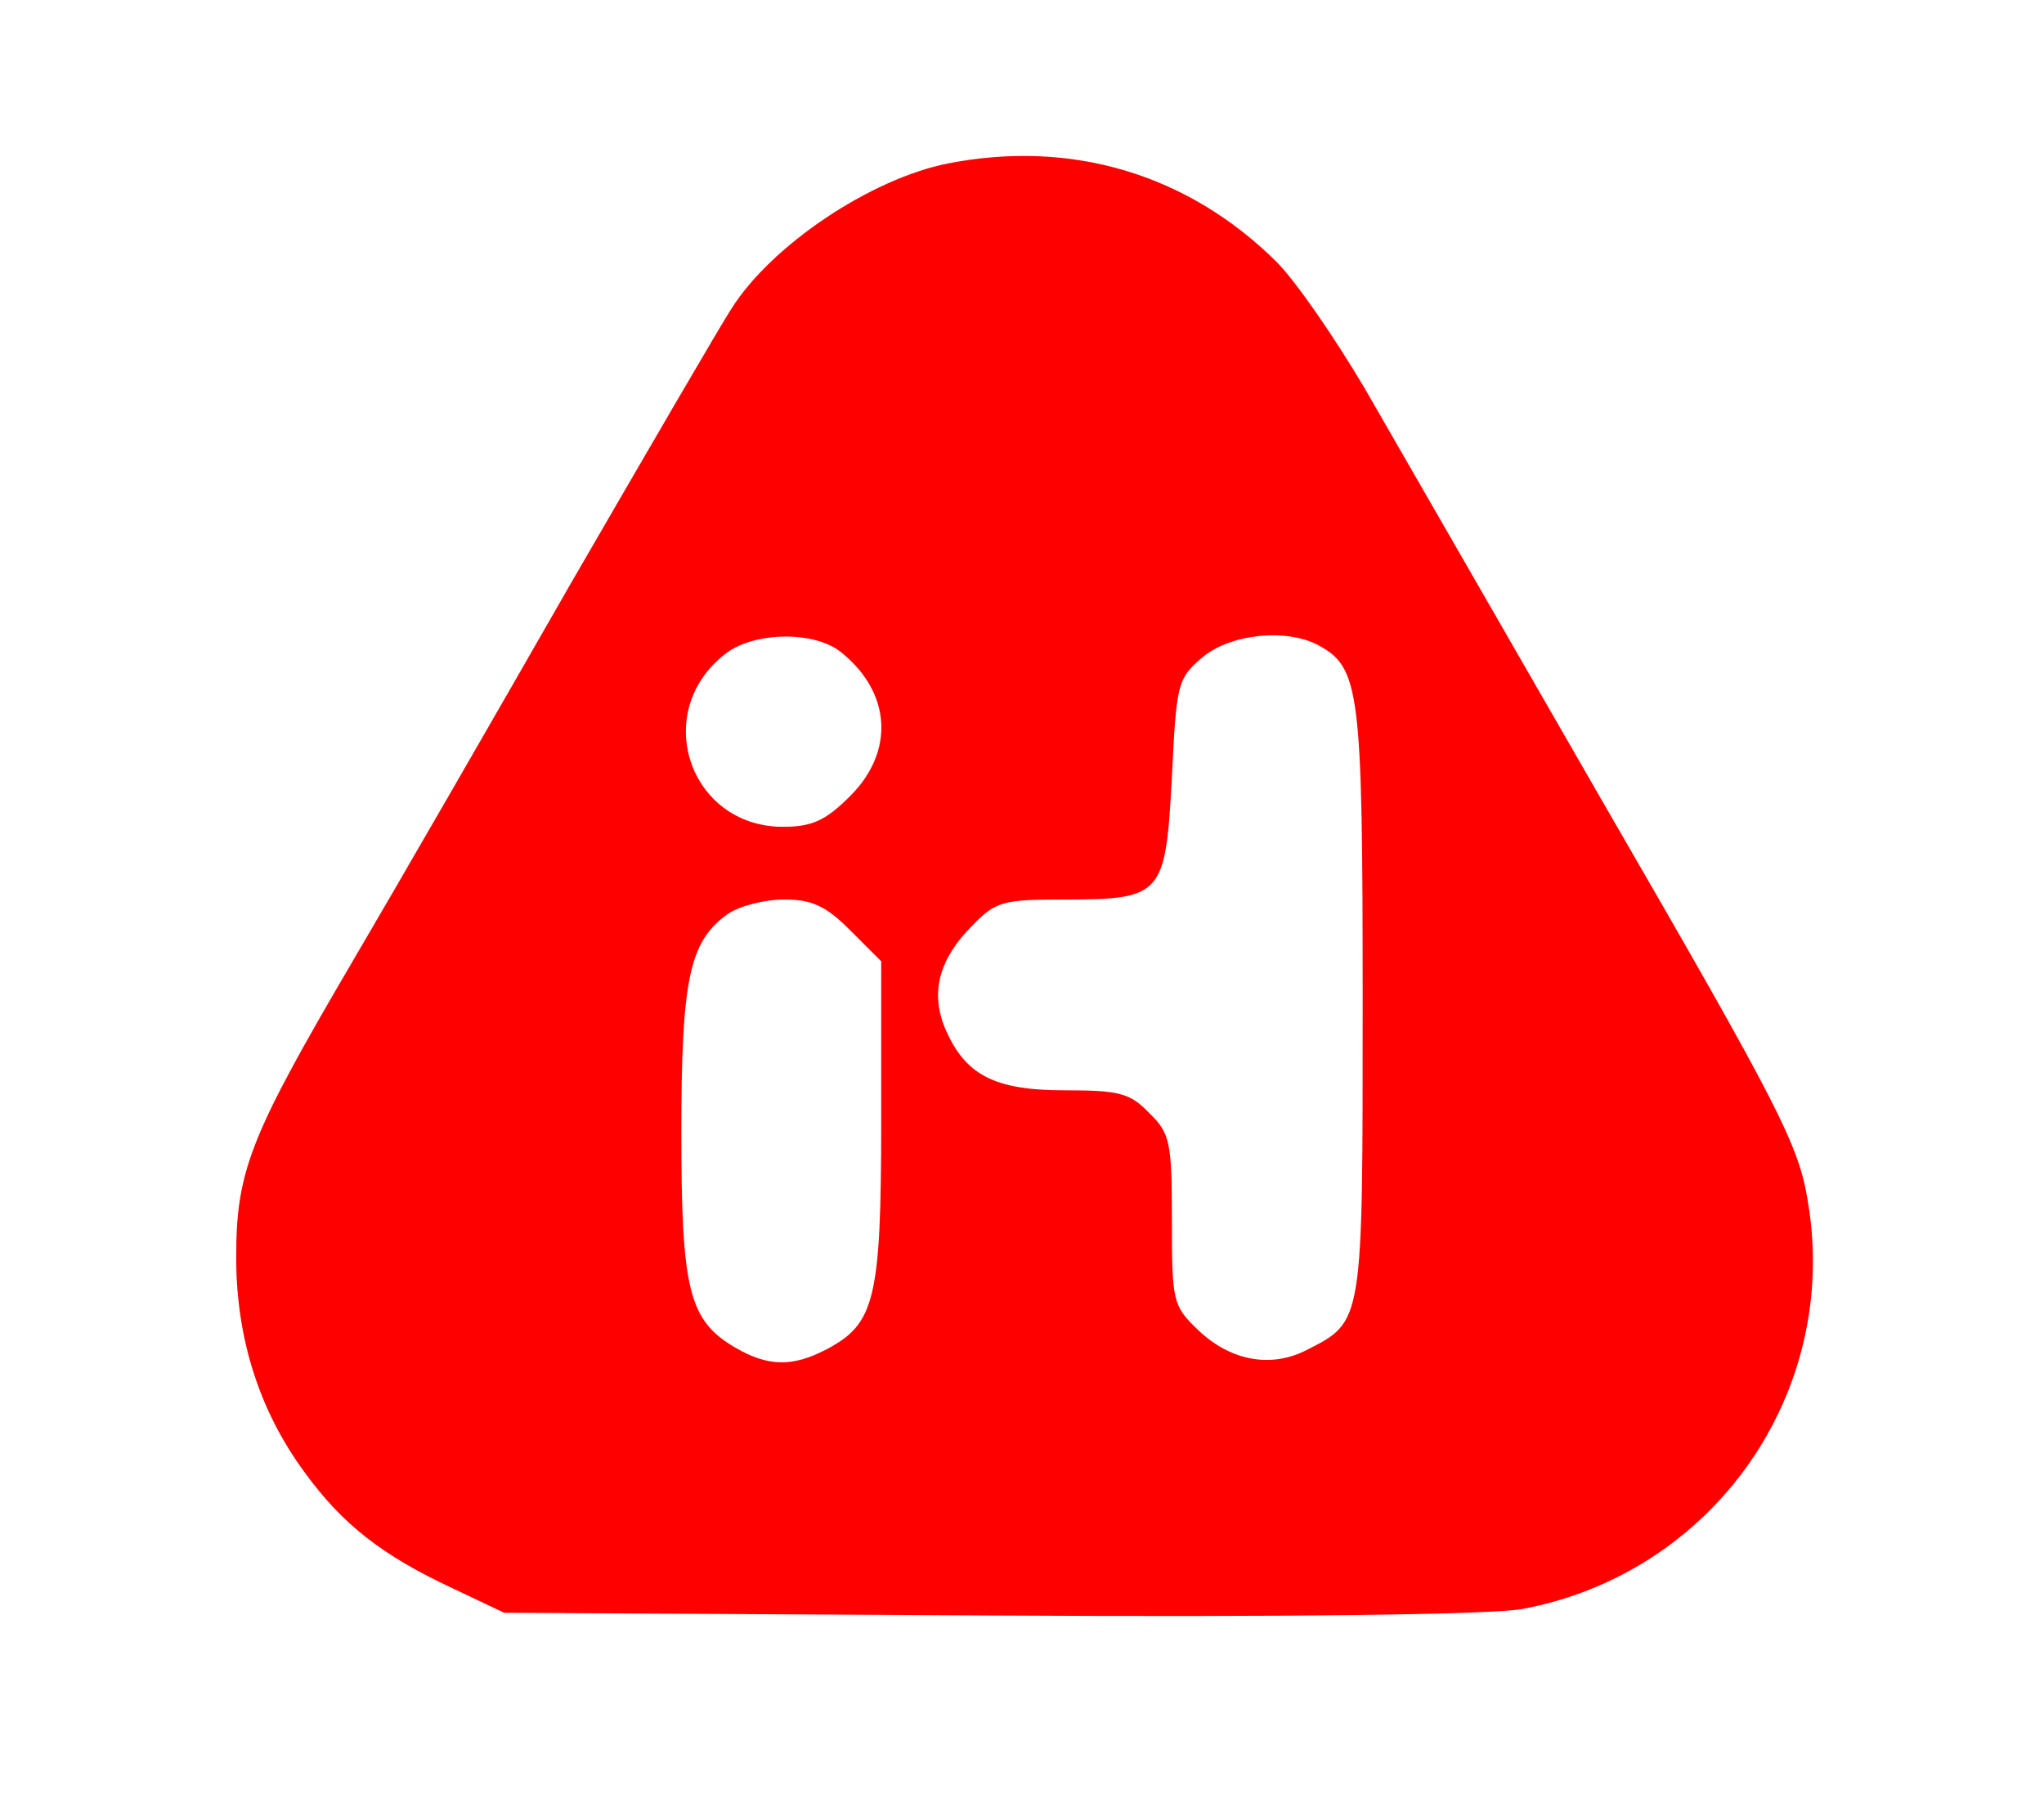 <?xml version="1.0" standalone="no"?>
<!DOCTYPE svg PUBLIC "-//W3C//DTD SVG 20010904//EN"
 "http://www.w3.org/TR/2001/REC-SVG-20010904/DTD/svg10.dtd">
<svg version="1.0" xmlns="http://www.w3.org/2000/svg"
 width="225pt" height="198pt" viewBox="0 0 225 198"
 preserveAspectRatio="xMidYMid meet">

<g transform="translate(0,198) scale(0.1,-0.1)"
fill="#ff0000" stroke="none">
<path d="M1043 1800 c-85 -17 -194 -90 -238 -160 -13 -20 -92 -156 -176 -301
-83 -145 -192 -334 -242 -419 -112 -191 -127 -229 -127 -324 0 -88 25 -168 75
-236 42 -58 86 -92 163 -128 l57 -27 532 -3 c333 -2 553 1 588 7 211 39 351
238 315 449 -10 62 -31 103 -222 433 -115 200 -235 408 -266 462 -32 54 -75
117 -97 139 -97 96 -225 135 -362 108z m-117 -538 c55 -44 59 -109 10 -158
-27 -27 -42 -34 -74 -34 -103 0 -146 126 -64 190 31 25 99 26 128 2z m525 8
c46 -25 49 -49 49 -392 0 -356 1 -352 -62 -384 -39 -20 -84 -12 -120 23 -27
26 -28 31 -28 120 0 86 -2 96 -25 118 -21 22 -33 25 -93 25 -78 0 -110 17
-132 69 -16 39 -6 76 30 112 26 27 34 29 102 29 108 0 111 5 118 135 5 102 6
108 33 131 30 26 92 33 128 14z m-515 -314 l34 -34 0 -176 c0 -196 -7 -223
-60 -251 -38 -20 -65 -19 -101 2 -51 30 -59 64 -59 237 0 169 9 210 51 240 13
9 41 16 62 16 31 0 46 -7 73 -34z"/>
</g>
</svg>
